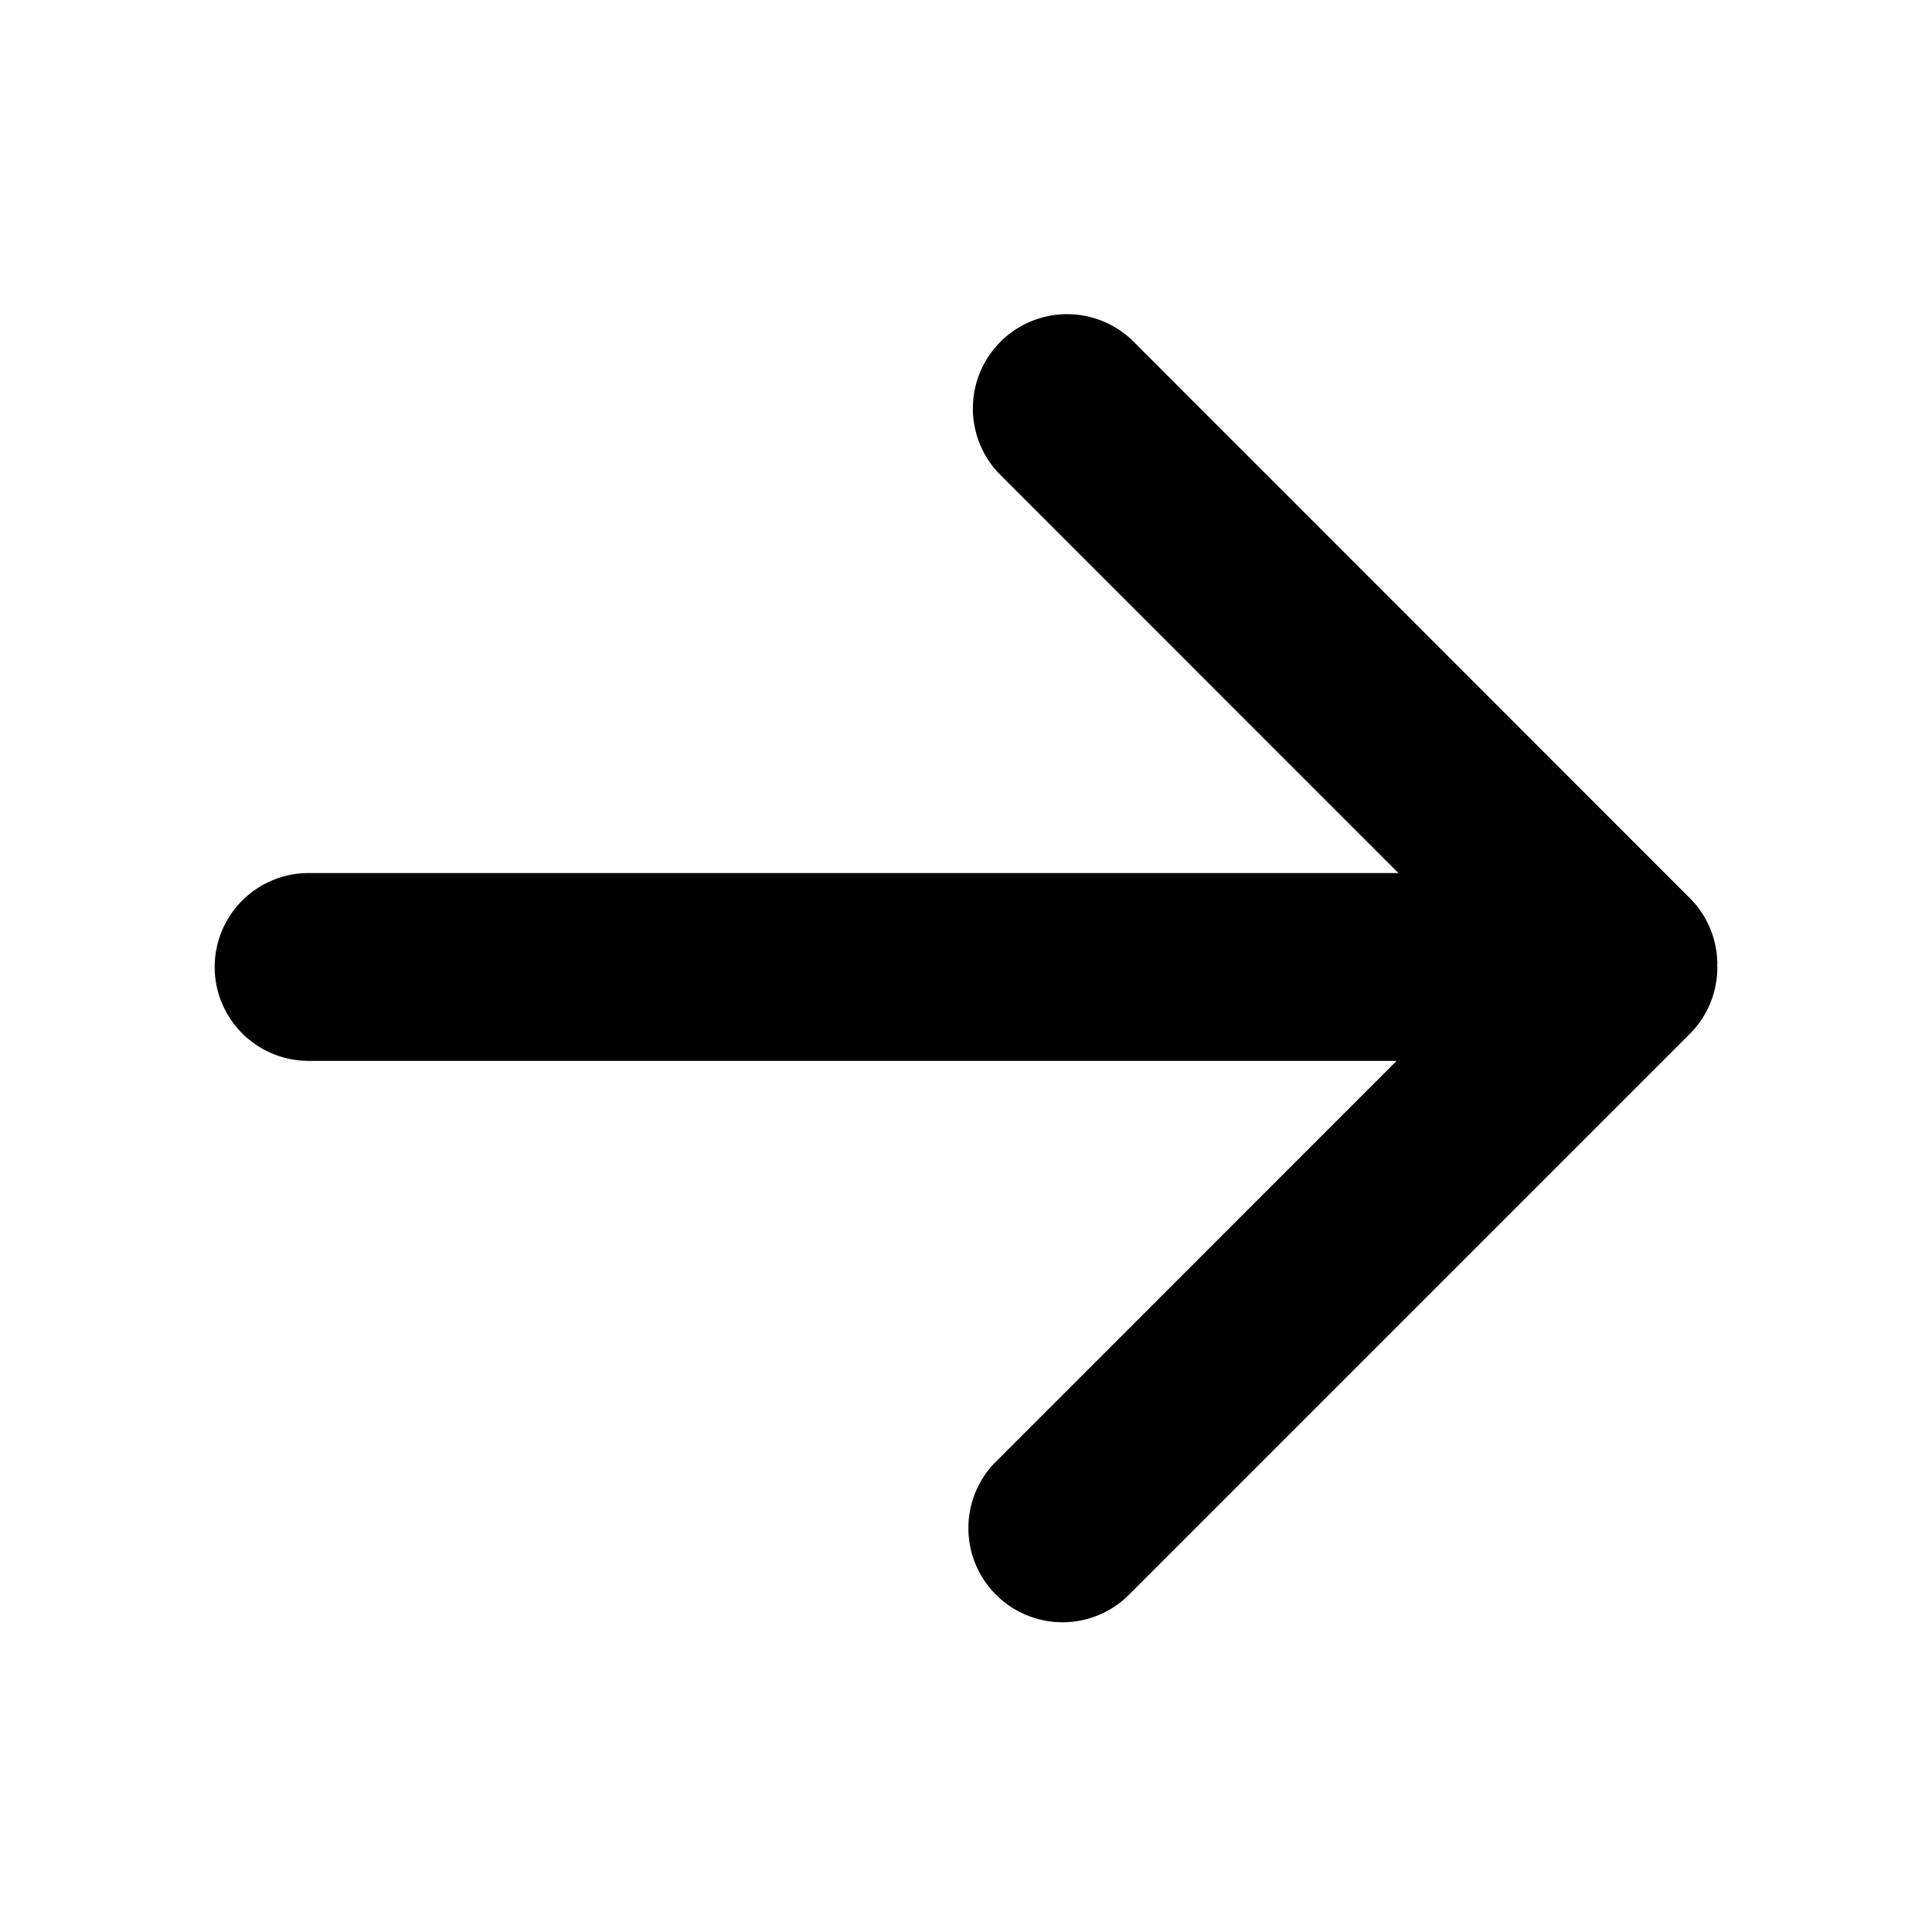 <svg xmlns="http://www.w3.org/2000/svg" width="18" height="18" viewBox="0 0 18 18"><title>icon_arrow-forward-right</title><path d="M2,9.009a.876.876,0,0,0,.876.875H13.012L9.301,13.596a.877.877,0,1,0,1.24,1.239l5.203-5.203A.876.876,0,0,0,16,9.012L15.998,9,16,8.988a.875.875,0,0,0-.256-.62L10.542,3.164A.878.878,0,0,0,9.301,4.405l3.728,3.729H2.876A.876.876,0,0,0,2,9.009Z"/></svg>